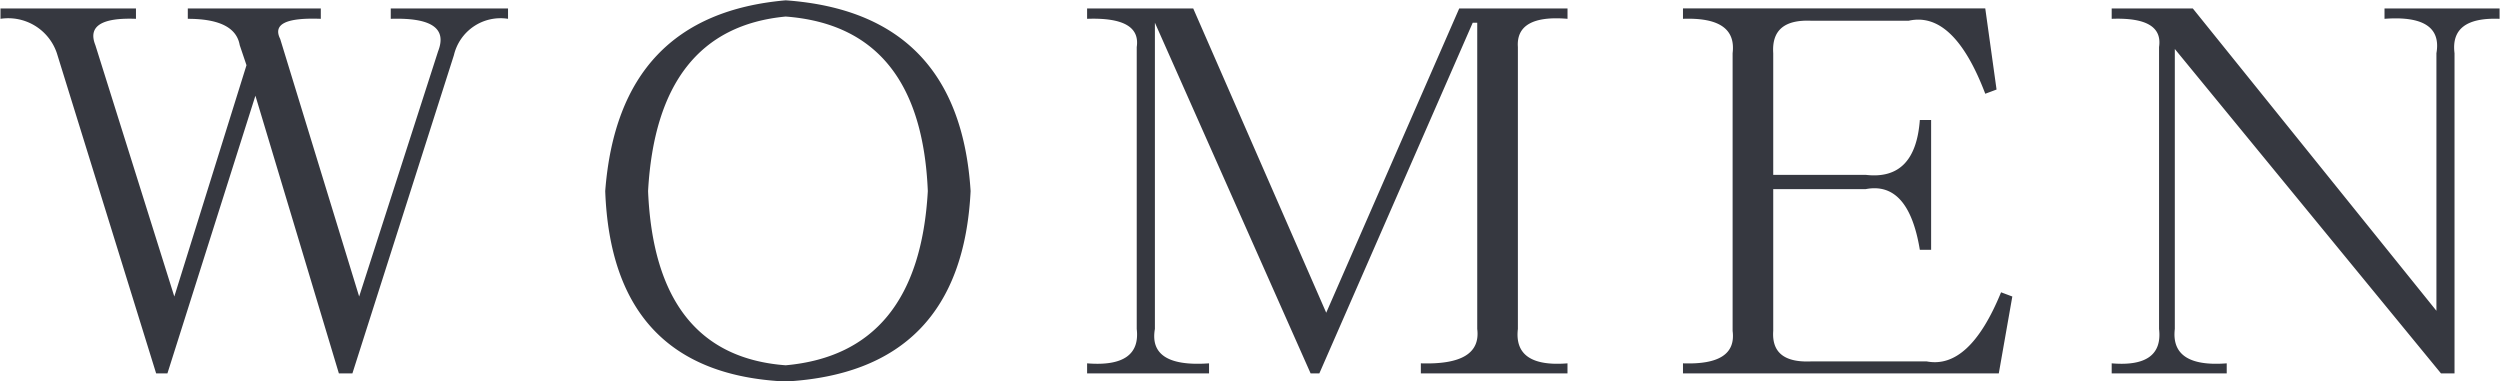 <svg xmlns="http://www.w3.org/2000/svg" width="77.063" height="11.75" viewBox="0 0 77.063 11.75">
  <defs>
    <style>
      .cls-1 {
        fill: #363840;
        fill-rule: evenodd;
      }
    </style>
  </defs>
  <path id="WOMEN" class="cls-1" d="M72.691,1015.11v-0.32H69.076v0.32c1.252-.04,1.738.29,1.46,1l-2.434,7.56-2.434-7.94c-0.232-.46.185-0.66,1.252-0.62v-0.32h-4.1v0.32q1.46,0,1.6.81l0.209,0.62-2.225,7.13-2.434-7.75q-0.349-.87,1.252-0.81v-0.32H57.046v0.32a1.582,1.582,0,0,1,1.738,1.06l3.06,9.87h0.348l2.712-8.56,2.573,8.56h0.417l3.129-9.81a1.477,1.477,0,0,1,1.669-1.12h0Zm8.559-.57c-3.431.3-5.285,2.25-5.563,5.88q0.208,5.625,5.563,5.87,5.424-.3,5.7-5.87-0.349-5.5-5.7-5.88h0Zm0,11.25c-2.689-.2-4.1-2-4.242-5.37,0.185-3.33,1.6-5.13,4.242-5.38q4.172,0.315,4.381,5.38-0.279,5-4.381,5.37h0Zm24.1-.06c-1.113.09-1.623-.27-1.53-1.06v-8.69c-0.047-.66.463-0.96,1.53-0.87v-0.32h-3.338l-4.1,9.38-4.1-9.38H90.541v0.32q1.669-.06,1.53.87v8.69c0.092,0.79-.417,1.15-1.53,1.06v0.31H94.3v-0.31c-1.252.09-1.808-.27-1.669-1.06v-9.44l4.8,10.81H97.7l4.728-10.81h0.139v9.44c0.093,0.75-.486,1.1-1.738,1.06v0.31h4.52v-0.31Zm13.364-2.19q-0.975,2.385-2.295,2.13h-3.546c-0.835.04-1.229-.27-1.182-0.94v-4.37h2.851c0.88-.17,1.436.46,1.668,1.87h0.348v-4h-0.348c-0.093,1.25-.649,1.81-1.668,1.69h-2.851v-3.75c-0.047-.71.347-1.04,1.182-1h2.99q1.389-.315,2.364,2.25l0.348-.13-0.348-2.5h-9.318v0.32c1.113-.04,1.622.31,1.53,1.06v8.56c0.092,0.71-.417,1.04-1.53,1v0.31h9.735l0.417-2.37Zm15.367-8.43v-0.32h-3.547v0.32c1.205-.09,1.739.27,1.6,1.06v7.94l-7.51-9.32h-2.5v0.32q1.6-.06,1.46.87v8.69c0.092,0.79-.394,1.15-1.46,1.06v0.31h3.546v-0.31c-1.159.09-1.693-.27-1.6-1.06v-8.63l8.205,10h0.417v-9.87c-0.094-.75.37-1.1,1.391-1.06h0Z" transform="translate(-57.031 -1014.53)"/>
</svg>
